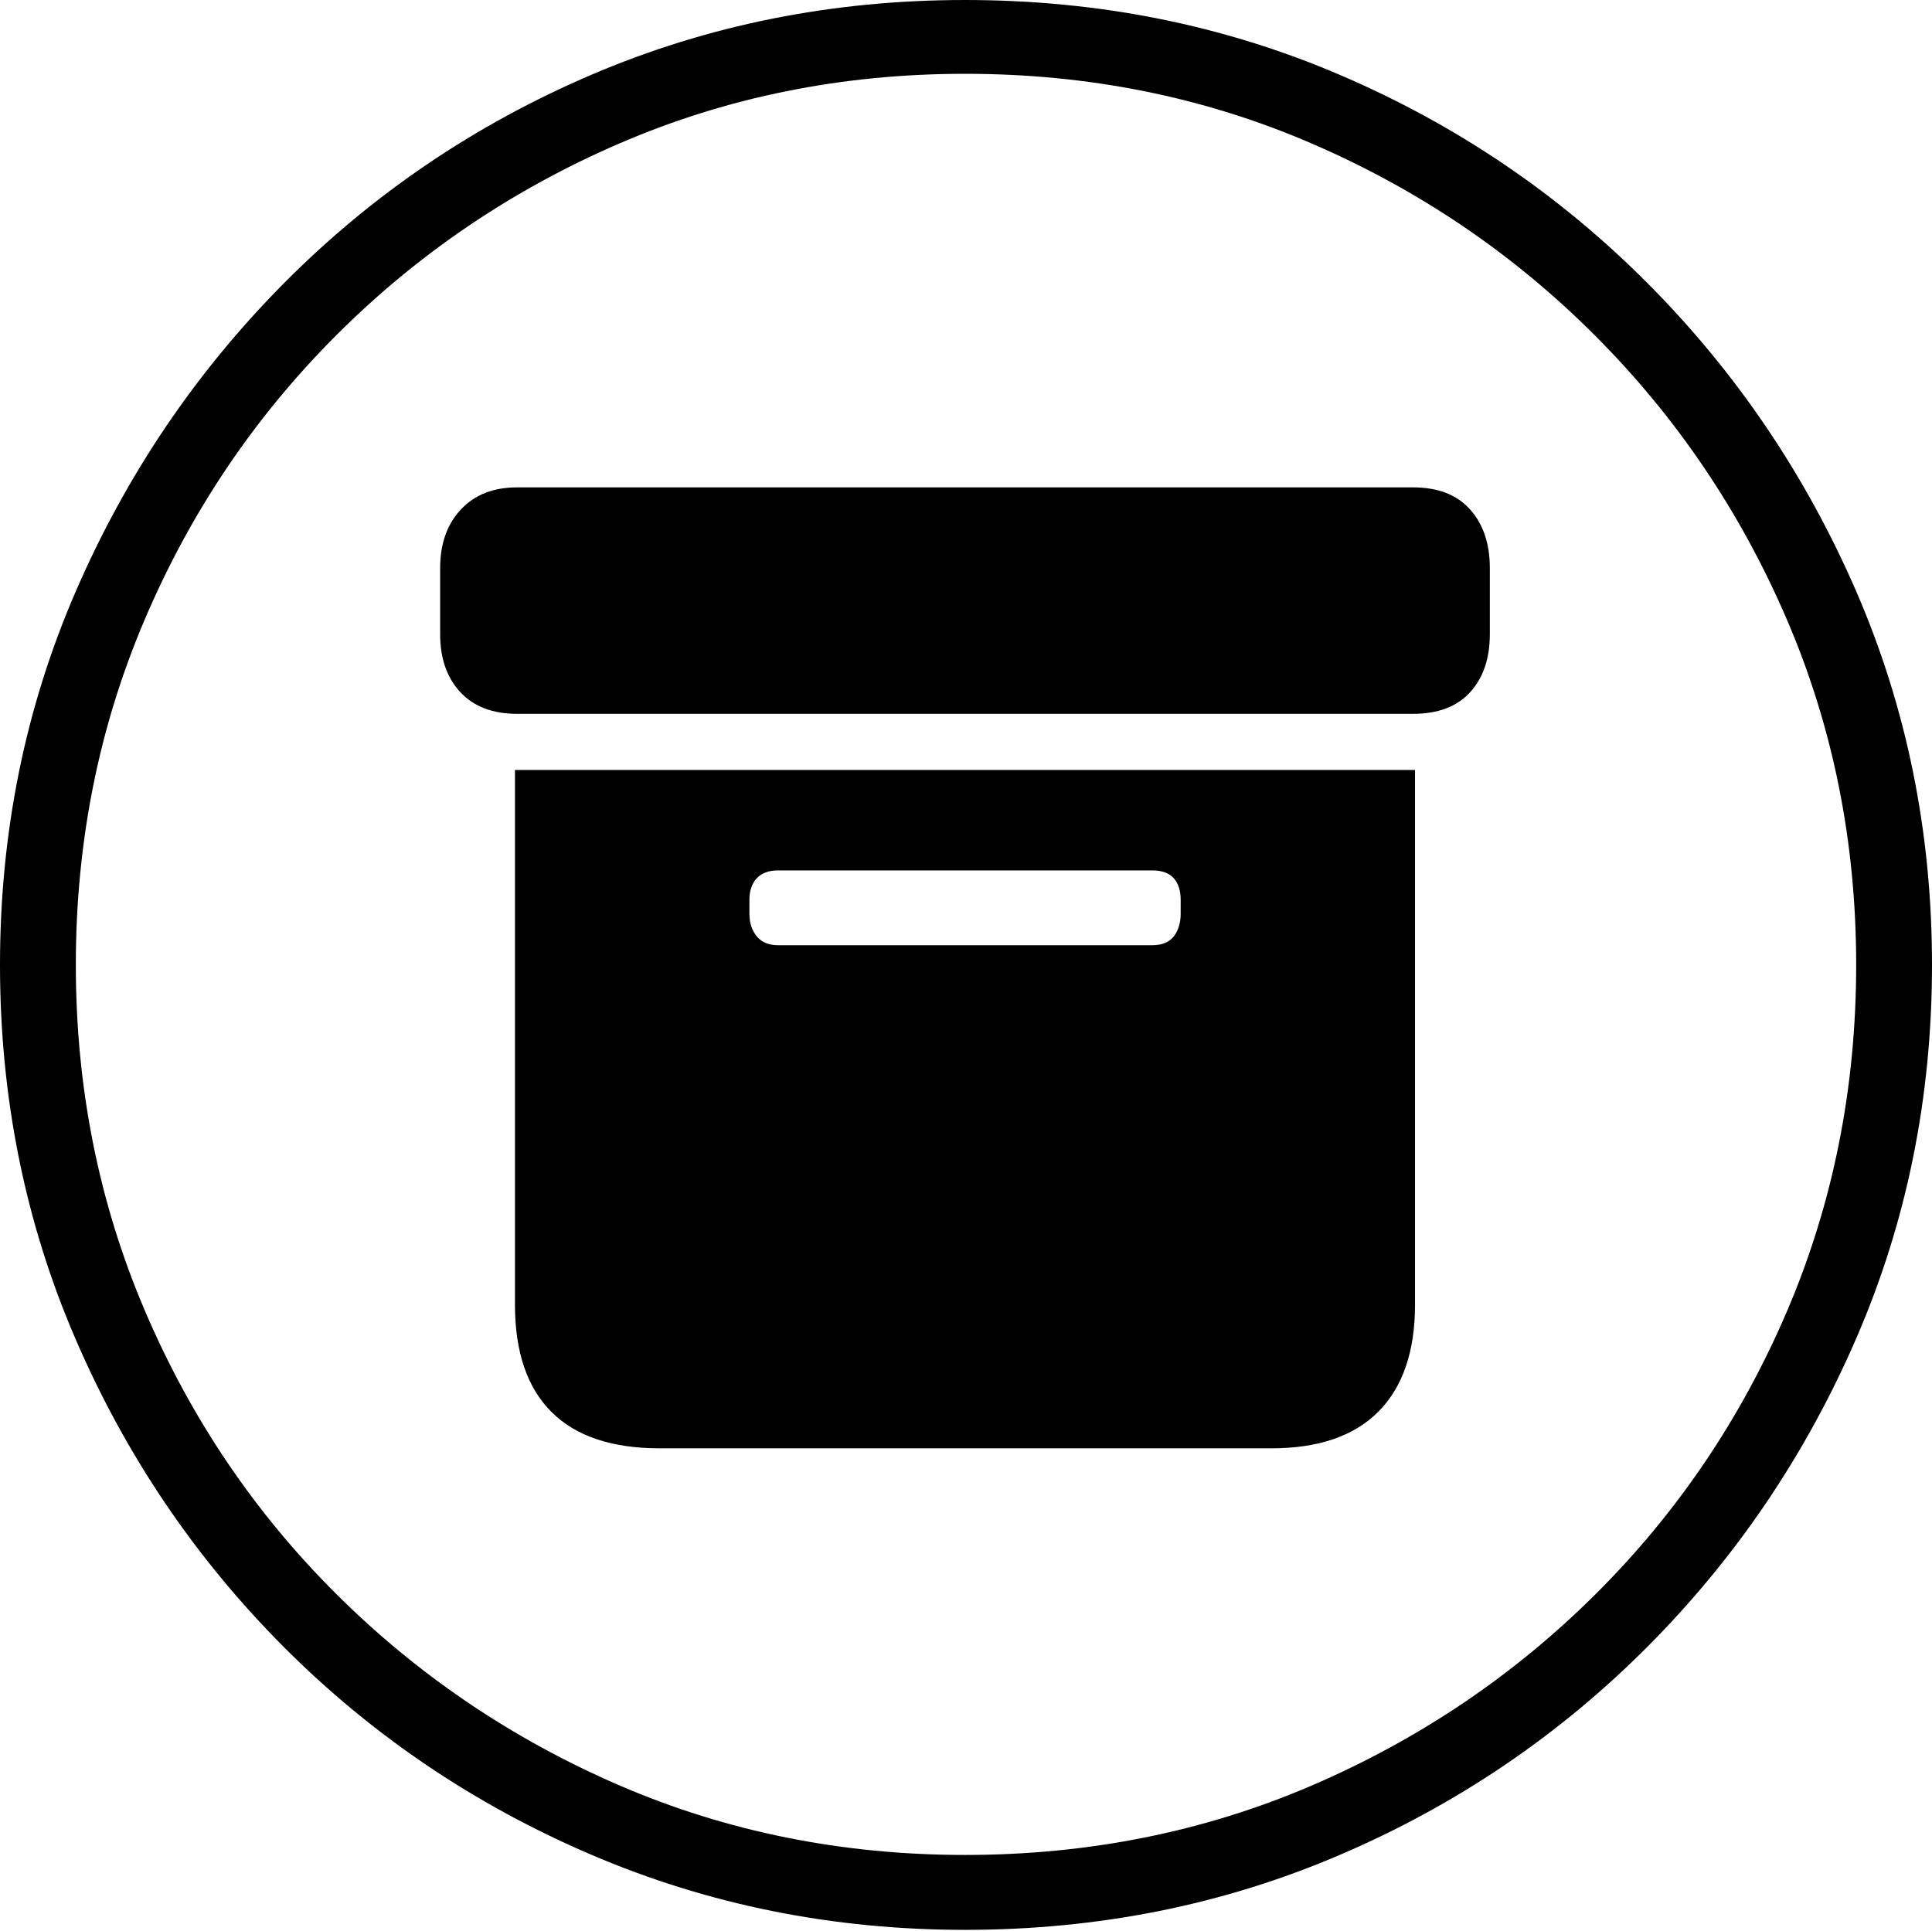 <?xml version="1.0" encoding="UTF-8"?>
<!--Generator: Apple Native CoreSVG 175-->
<!DOCTYPE svg
PUBLIC "-//W3C//DTD SVG 1.1//EN"
       "http://www.w3.org/Graphics/SVG/1.1/DTD/svg11.dtd">
<svg version="1.1" xmlns="http://www.w3.org/2000/svg" xmlns:xlink="http://www.w3.org/1999/xlink" width="19.16" height="19.15">
 <g>
  <rect height="19.15" opacity="0" width="19.16" x="0" y="0"/>
  <path d="M9.57 19.141Q11.553 19.141 13.286 18.398Q15.02 17.656 16.338 16.333Q17.656 15.01 18.408 13.276Q19.16 11.543 19.16 9.57Q19.16 7.598 18.408 5.864Q17.656 4.131 16.338 2.808Q15.02 1.484 13.286 0.742Q11.553 0 9.57 0Q7.598 0 5.864 0.742Q4.131 1.484 2.817 2.808Q1.504 4.131 0.752 5.864Q0 7.598 0 9.57Q0 11.543 0.747 13.276Q1.494 15.01 2.812 16.333Q4.131 17.656 5.869 18.398Q7.607 19.141 9.57 19.141ZM9.57 18.398Q7.744 18.398 6.147 17.71Q4.551 17.021 3.335 15.81Q2.119 14.6 1.436 12.998Q0.752 11.396 0.752 9.57Q0.752 7.744 1.436 6.143Q2.119 4.541 3.335 3.325Q4.551 2.109 6.147 1.421Q7.744 0.732 9.57 0.732Q11.406 0.732 13.003 1.421Q14.6 2.109 15.815 3.325Q17.031 4.541 17.72 6.143Q18.408 7.744 18.408 9.57Q18.408 11.396 17.725 12.998Q17.041 14.6 15.825 15.81Q14.609 17.021 13.008 17.71Q11.406 18.398 9.57 18.398ZM6.543 14.365L12.607 14.365Q13.31 14.365 13.672 13.999Q14.033 13.633 14.033 12.94L14.033 7.637L5.107 7.637L5.107 12.94Q5.107 13.643 5.469 14.004Q5.83 14.365 6.543 14.365ZM7.715 9.375Q7.578 9.375 7.505 9.287Q7.432 9.199 7.432 9.062L7.432 8.926Q7.432 8.789 7.505 8.711Q7.578 8.633 7.715 8.633L11.426 8.633Q11.572 8.633 11.641 8.711Q11.709 8.789 11.709 8.926L11.709 9.062Q11.709 9.199 11.641 9.287Q11.572 9.375 11.426 9.375ZM5.127 7.08L14.014 7.08Q14.385 7.08 14.58 6.865Q14.775 6.65 14.775 6.289L14.775 5.635Q14.775 5.273 14.58 5.054Q14.385 4.834 14.014 4.834L5.127 4.834Q4.775 4.834 4.57 5.054Q4.365 5.273 4.365 5.635L4.365 6.289Q4.365 6.65 4.565 6.865Q4.766 7.08 5.127 7.08Z" fill="#000000"/>
 </g>
</svg>
